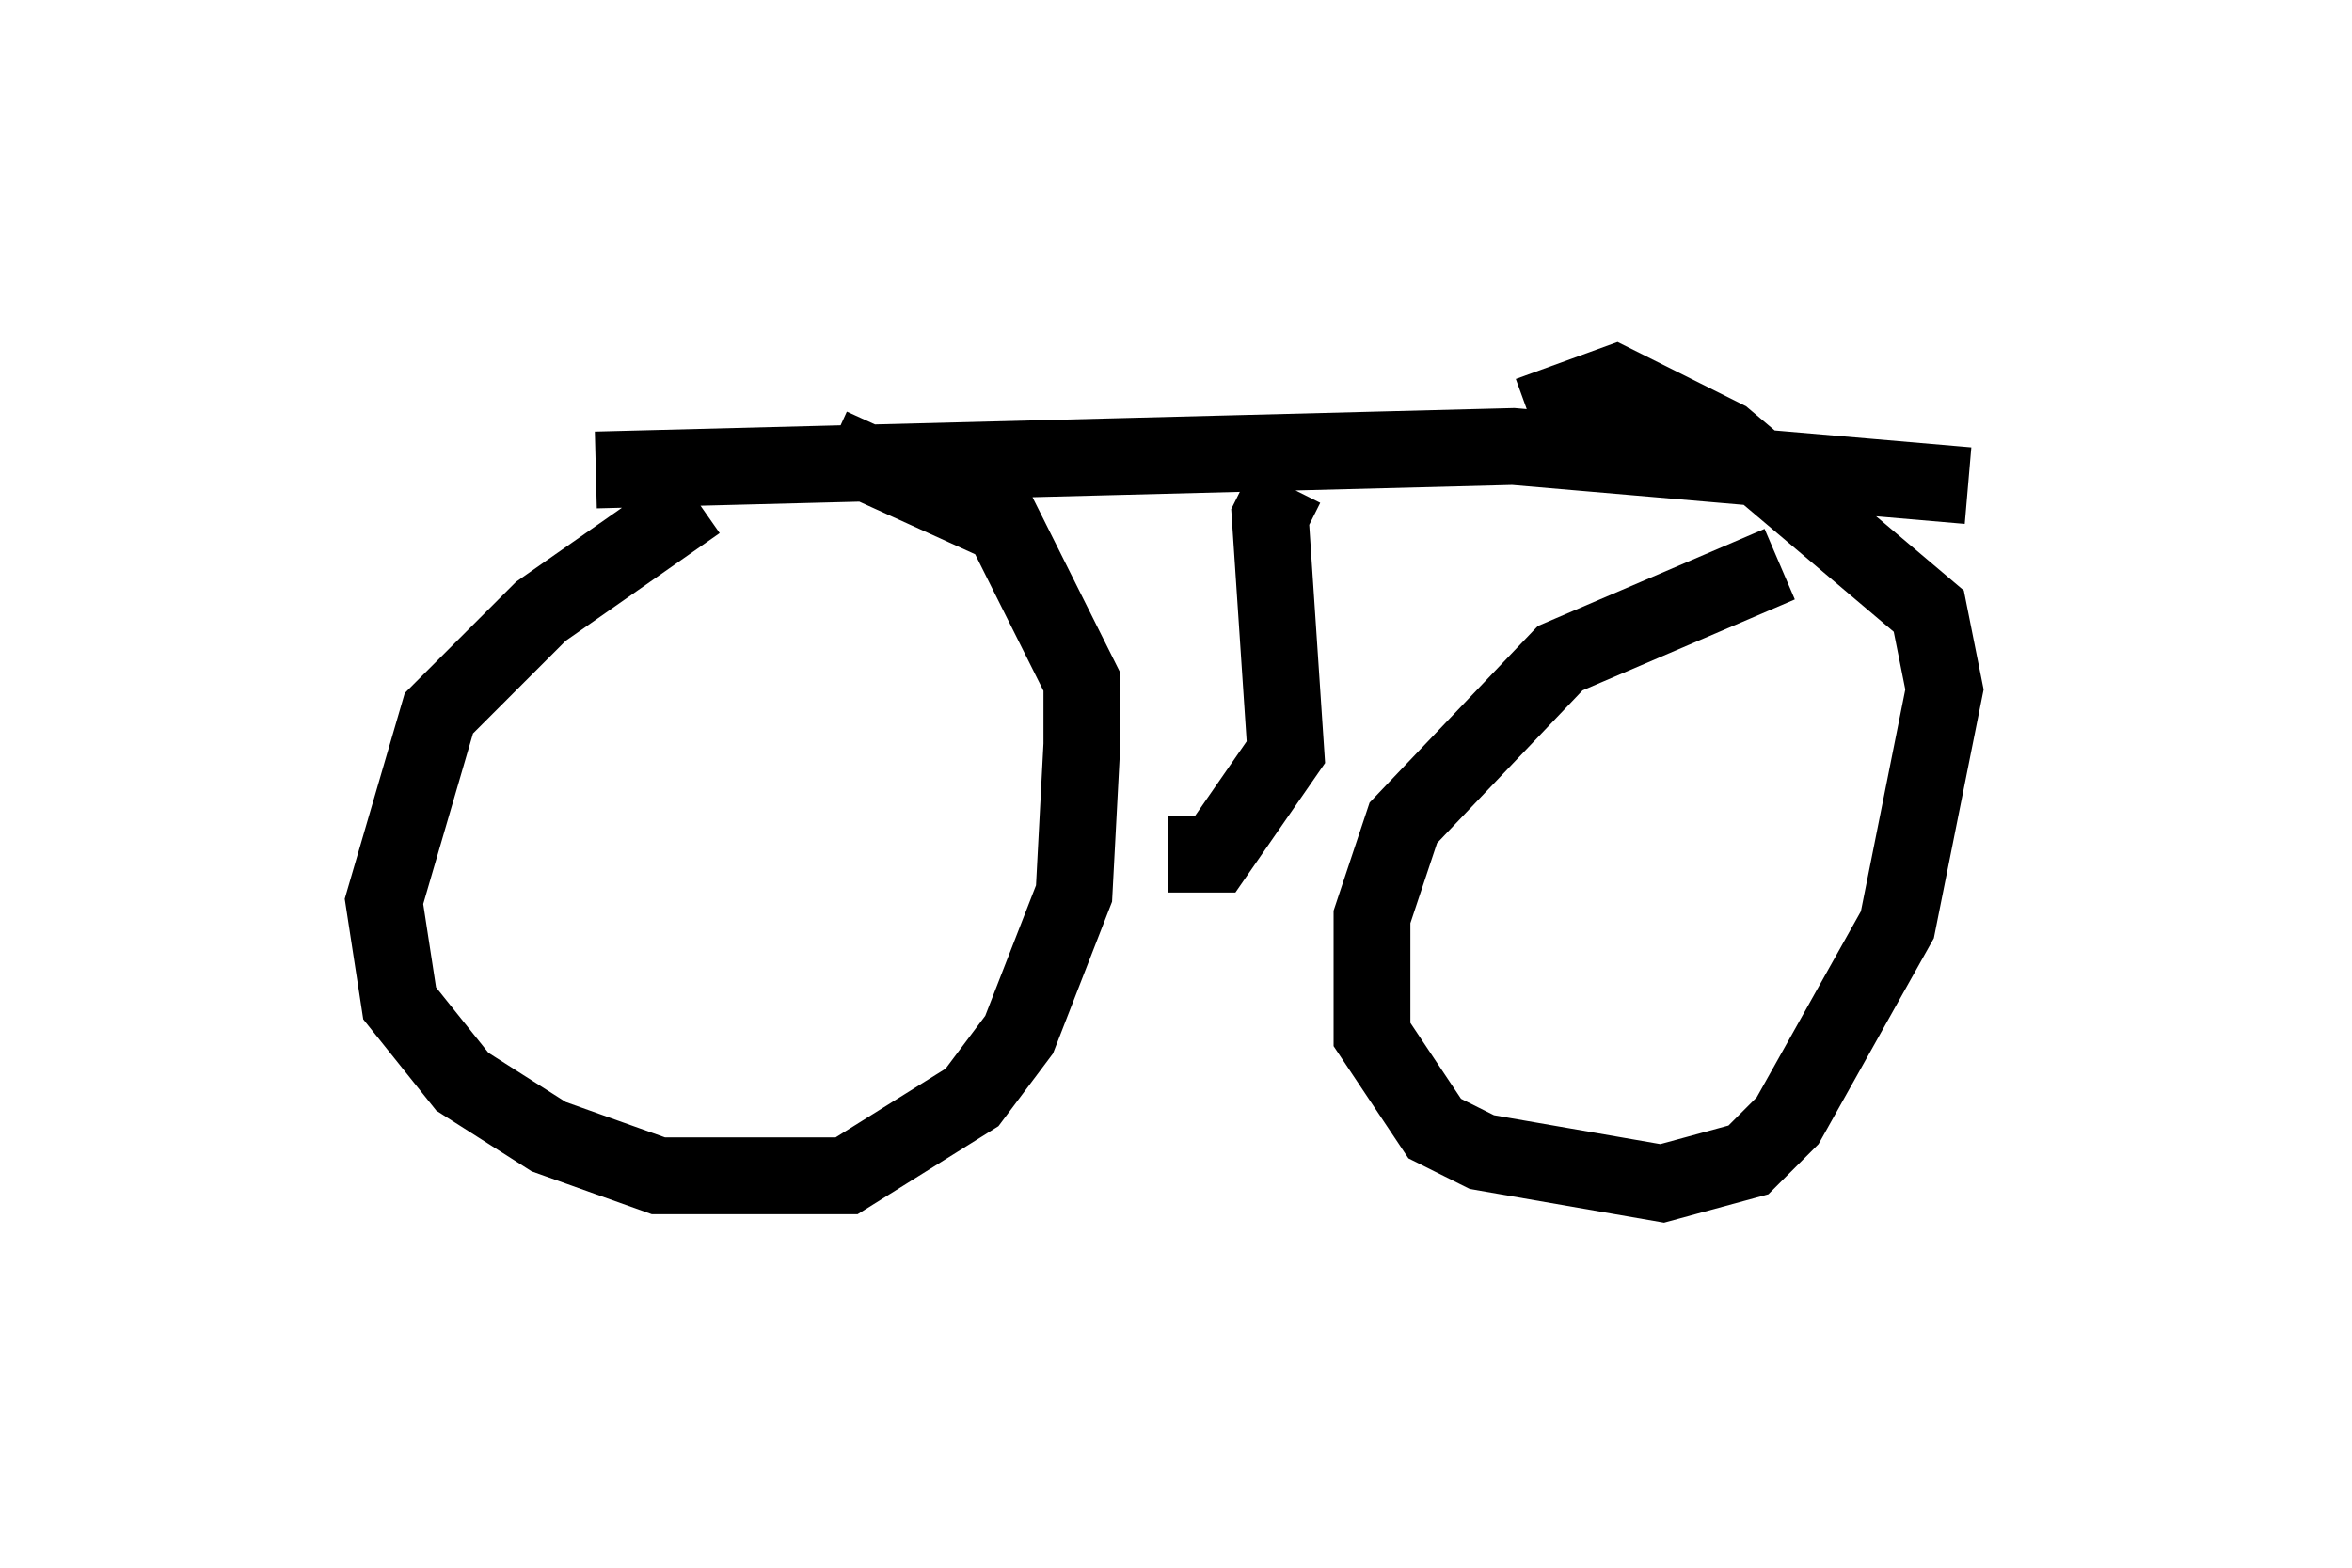 <?xml version="1.0" encoding="utf-8" ?>
<svg baseProfile="full" height="20.413" version="1.1" width="30.621" xmlns="http://www.w3.org/2000/svg" xmlns:ev="http://www.w3.org/2001/xml-events" xmlns:xlink="http://www.w3.org/1999/xlink"><defs /><rect fill="white" height="20.413" width="30.621" x="0" y="0" /><path d="M11.431, 5.817 m-2.348, 0.715 l-2.042, 1.429 -1.327, 1.327 l-0.715, 2.45 0.204, 1.327 l0.817, 1.021 1.123, 0.715 l1.429, 0.51 2.45, 0.0 l1.633, -1.021 0.613, -0.817 l0.715, -1.838 0.102, -1.94 l0.0, -0.817 -1.021, -2.042 l-2.246, -1.021 m12.352, 1.531 l-2.858, 1.225 -2.042, 2.144 l-0.408, 1.225 0.0, 1.531 l0.817, 1.225 0.613, 0.306 l2.348, 0.408 1.123, -0.306 l0.51, -0.51 1.429, -2.552 l0.613, -3.063 -0.204, -1.021 l-2.654, -2.246 -1.429, -0.715 l-1.123, 0.408 m-12.148, 0.715 l11.944, -0.306 5.921, 0.51 m-8.881, 0.0 l-0.204, 0.408 0.204, 3.063 l-0.919, 1.327 -0.613, 0.0 " fill="none" stroke="black" stroke-width="1" /></svg>